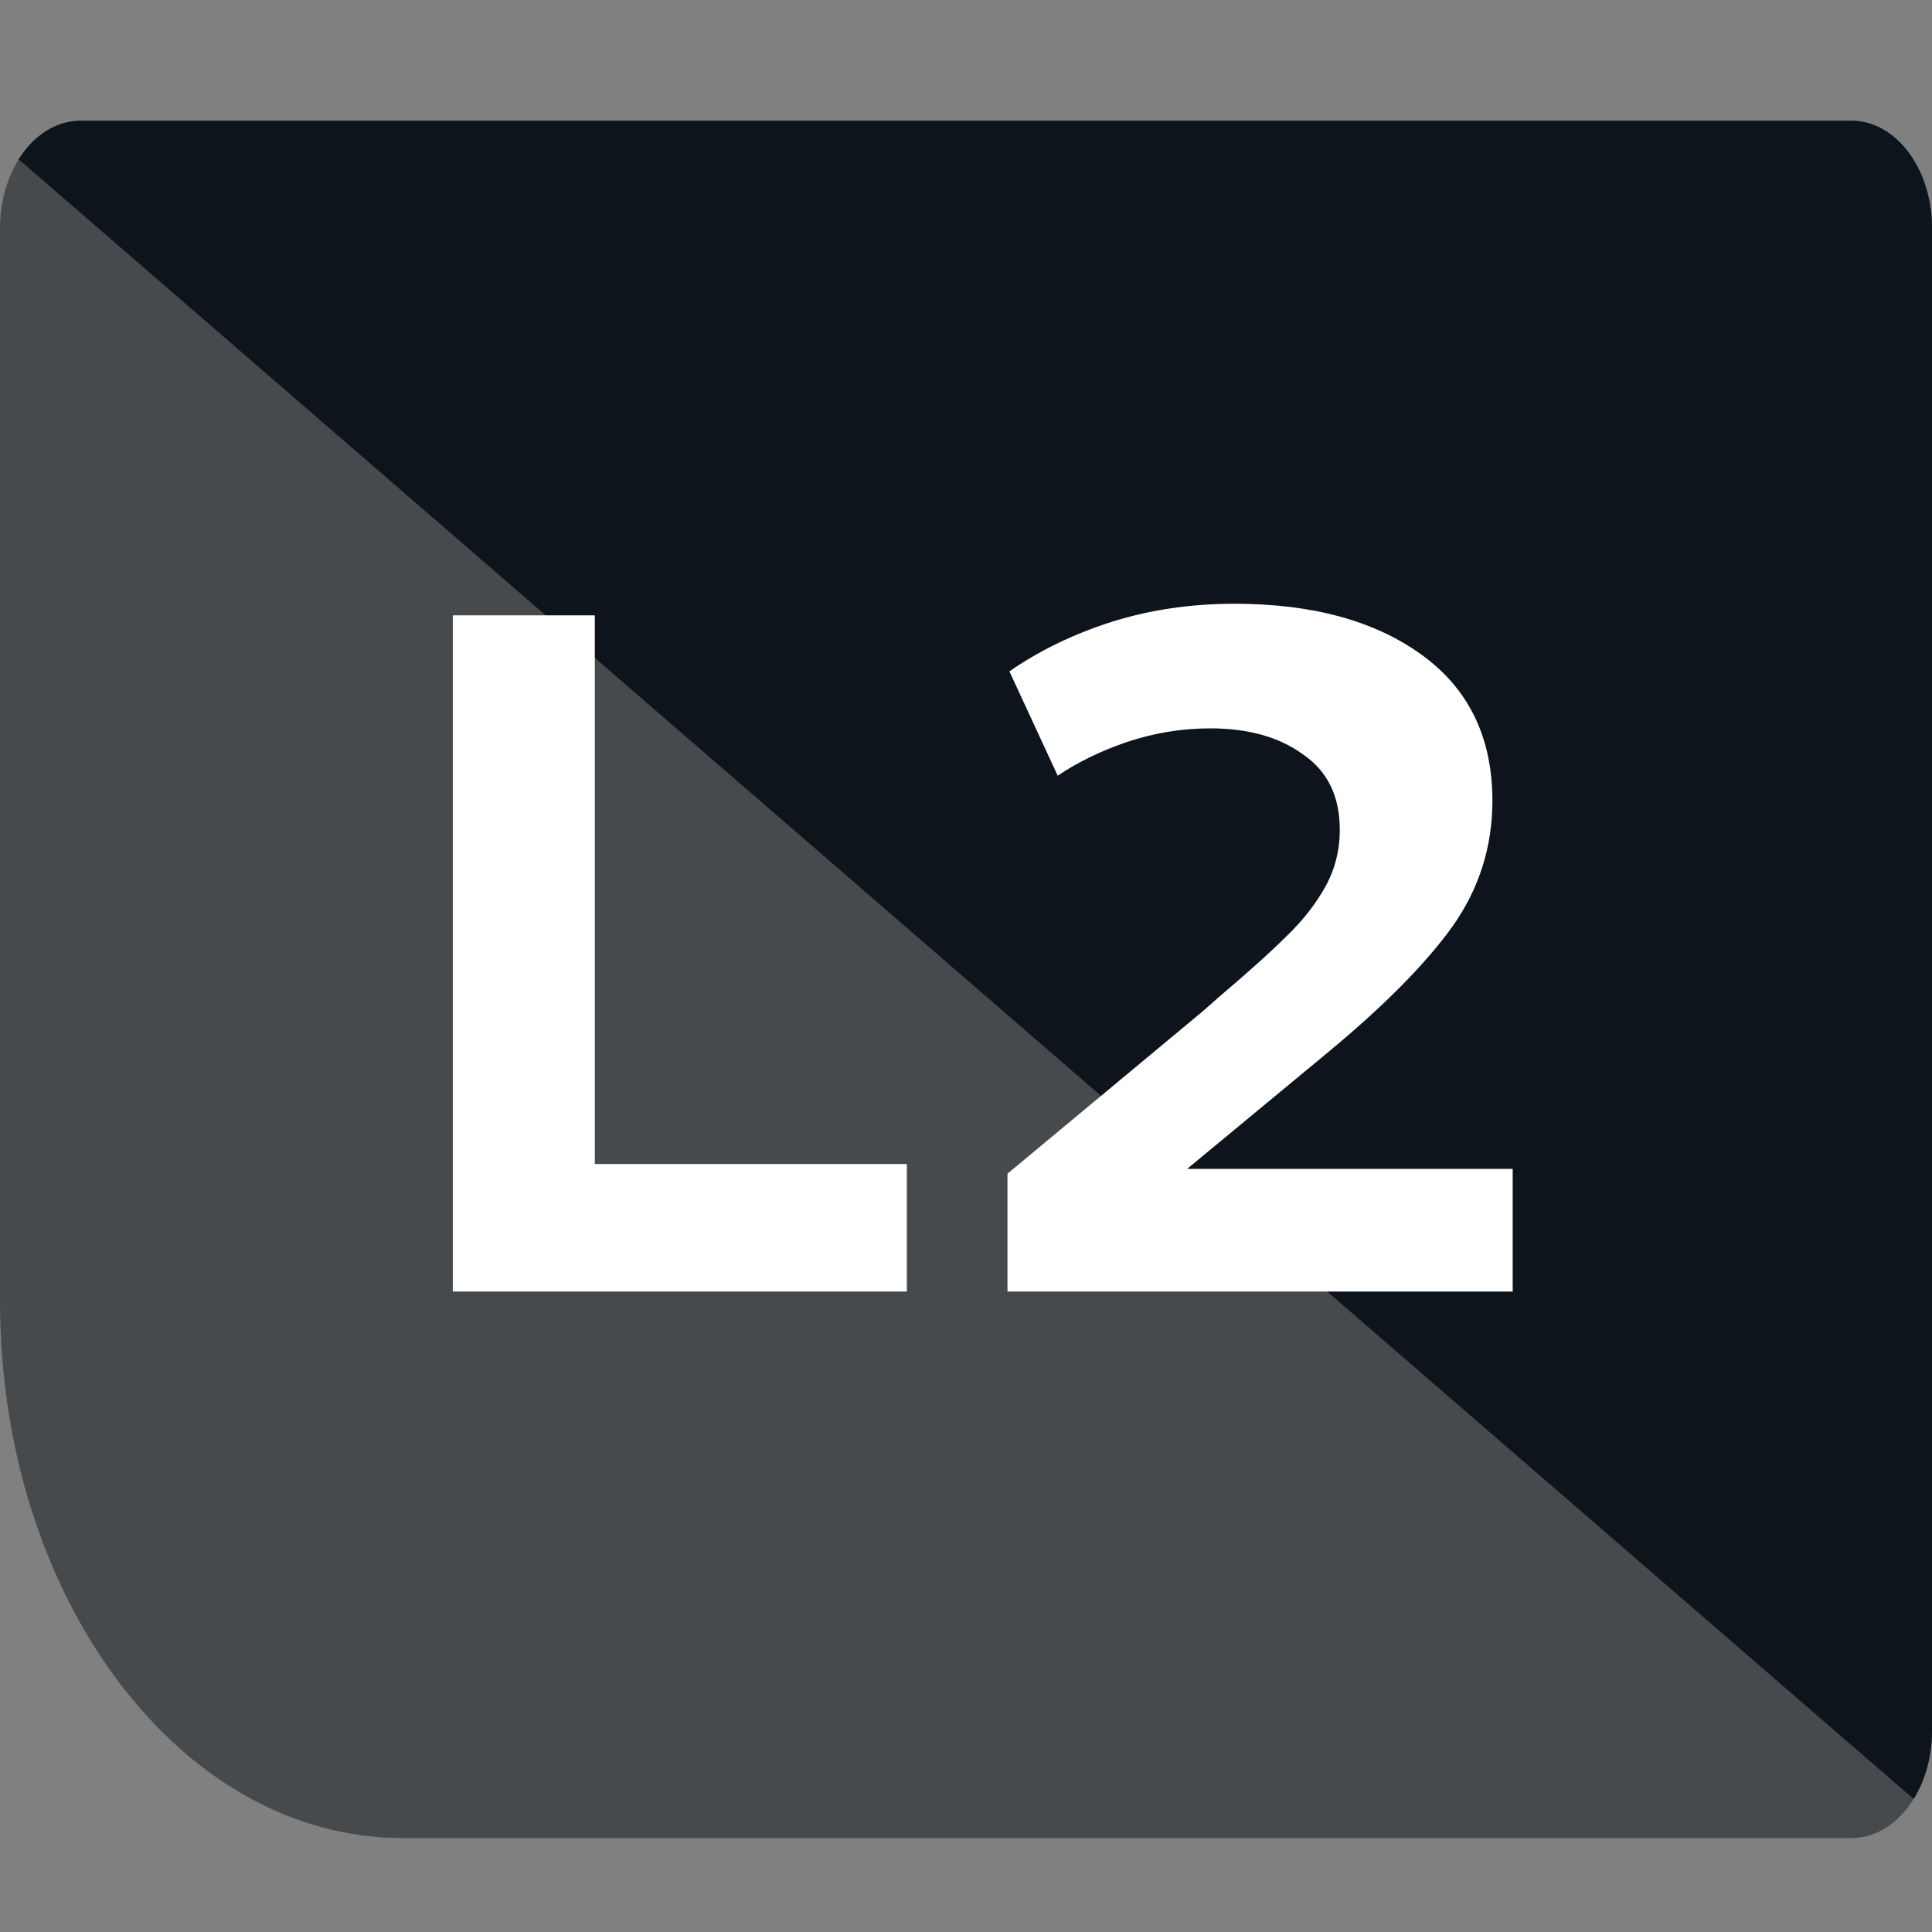 <svg width="32" height="32" viewBox="0 0 32 32" fill="none" xmlns="http://www.w3.org/2000/svg">
<rect x="0" y="0" width="32" height="32" fill="#808080" stroke="none"/>
<path opacity="0.5" d="M0 21.556C0 26.465 2.985 30.444 6.667 30.444H30.667C31.403 30.444 32 29.648 32 28.667V3.778C32 2.796 31.403 2 30.667 2H1.333C0.597 2 0 2.796 0 3.778V21.556Z" fill="#0E141B"/>
<path d="M32 3.778V28.667C32 29.096 31.886 29.49 31.696 29.797L0.309 2.639C0.554 2.249 0.922 2 1.333 2H30.666C31.403 2 32 2.796 32 3.778Z" fill="#0E141B"/>
<path d="M15.02 21.392H7.5V10.192H9.852V19.28H15.02V21.392Z" fill="white"/>
<path d="M19.663 19.36H25.055V21.392H16.687V19.44L19.919 16.752L20.191 16.512C20.682 16.096 21.055 15.76 21.311 15.504C21.578 15.248 21.791 14.976 21.951 14.688C22.111 14.4 22.191 14.085 22.191 13.744C22.191 13.189 21.989 12.773 21.583 12.496C21.189 12.208 20.677 12.064 20.047 12.064C19.578 12.064 19.119 12.139 18.671 12.288C18.234 12.437 17.85 12.624 17.519 12.848L16.719 11.12C17.21 10.779 17.77 10.507 18.399 10.304C19.039 10.101 19.722 10 20.447 10C21.738 10 22.773 10.283 23.551 10.848C24.33 11.413 24.719 12.219 24.719 13.264C24.719 14.032 24.495 14.731 24.047 15.36C23.599 15.979 22.911 16.672 21.983 17.44L19.663 19.36Z" fill="white"/>
</svg>

